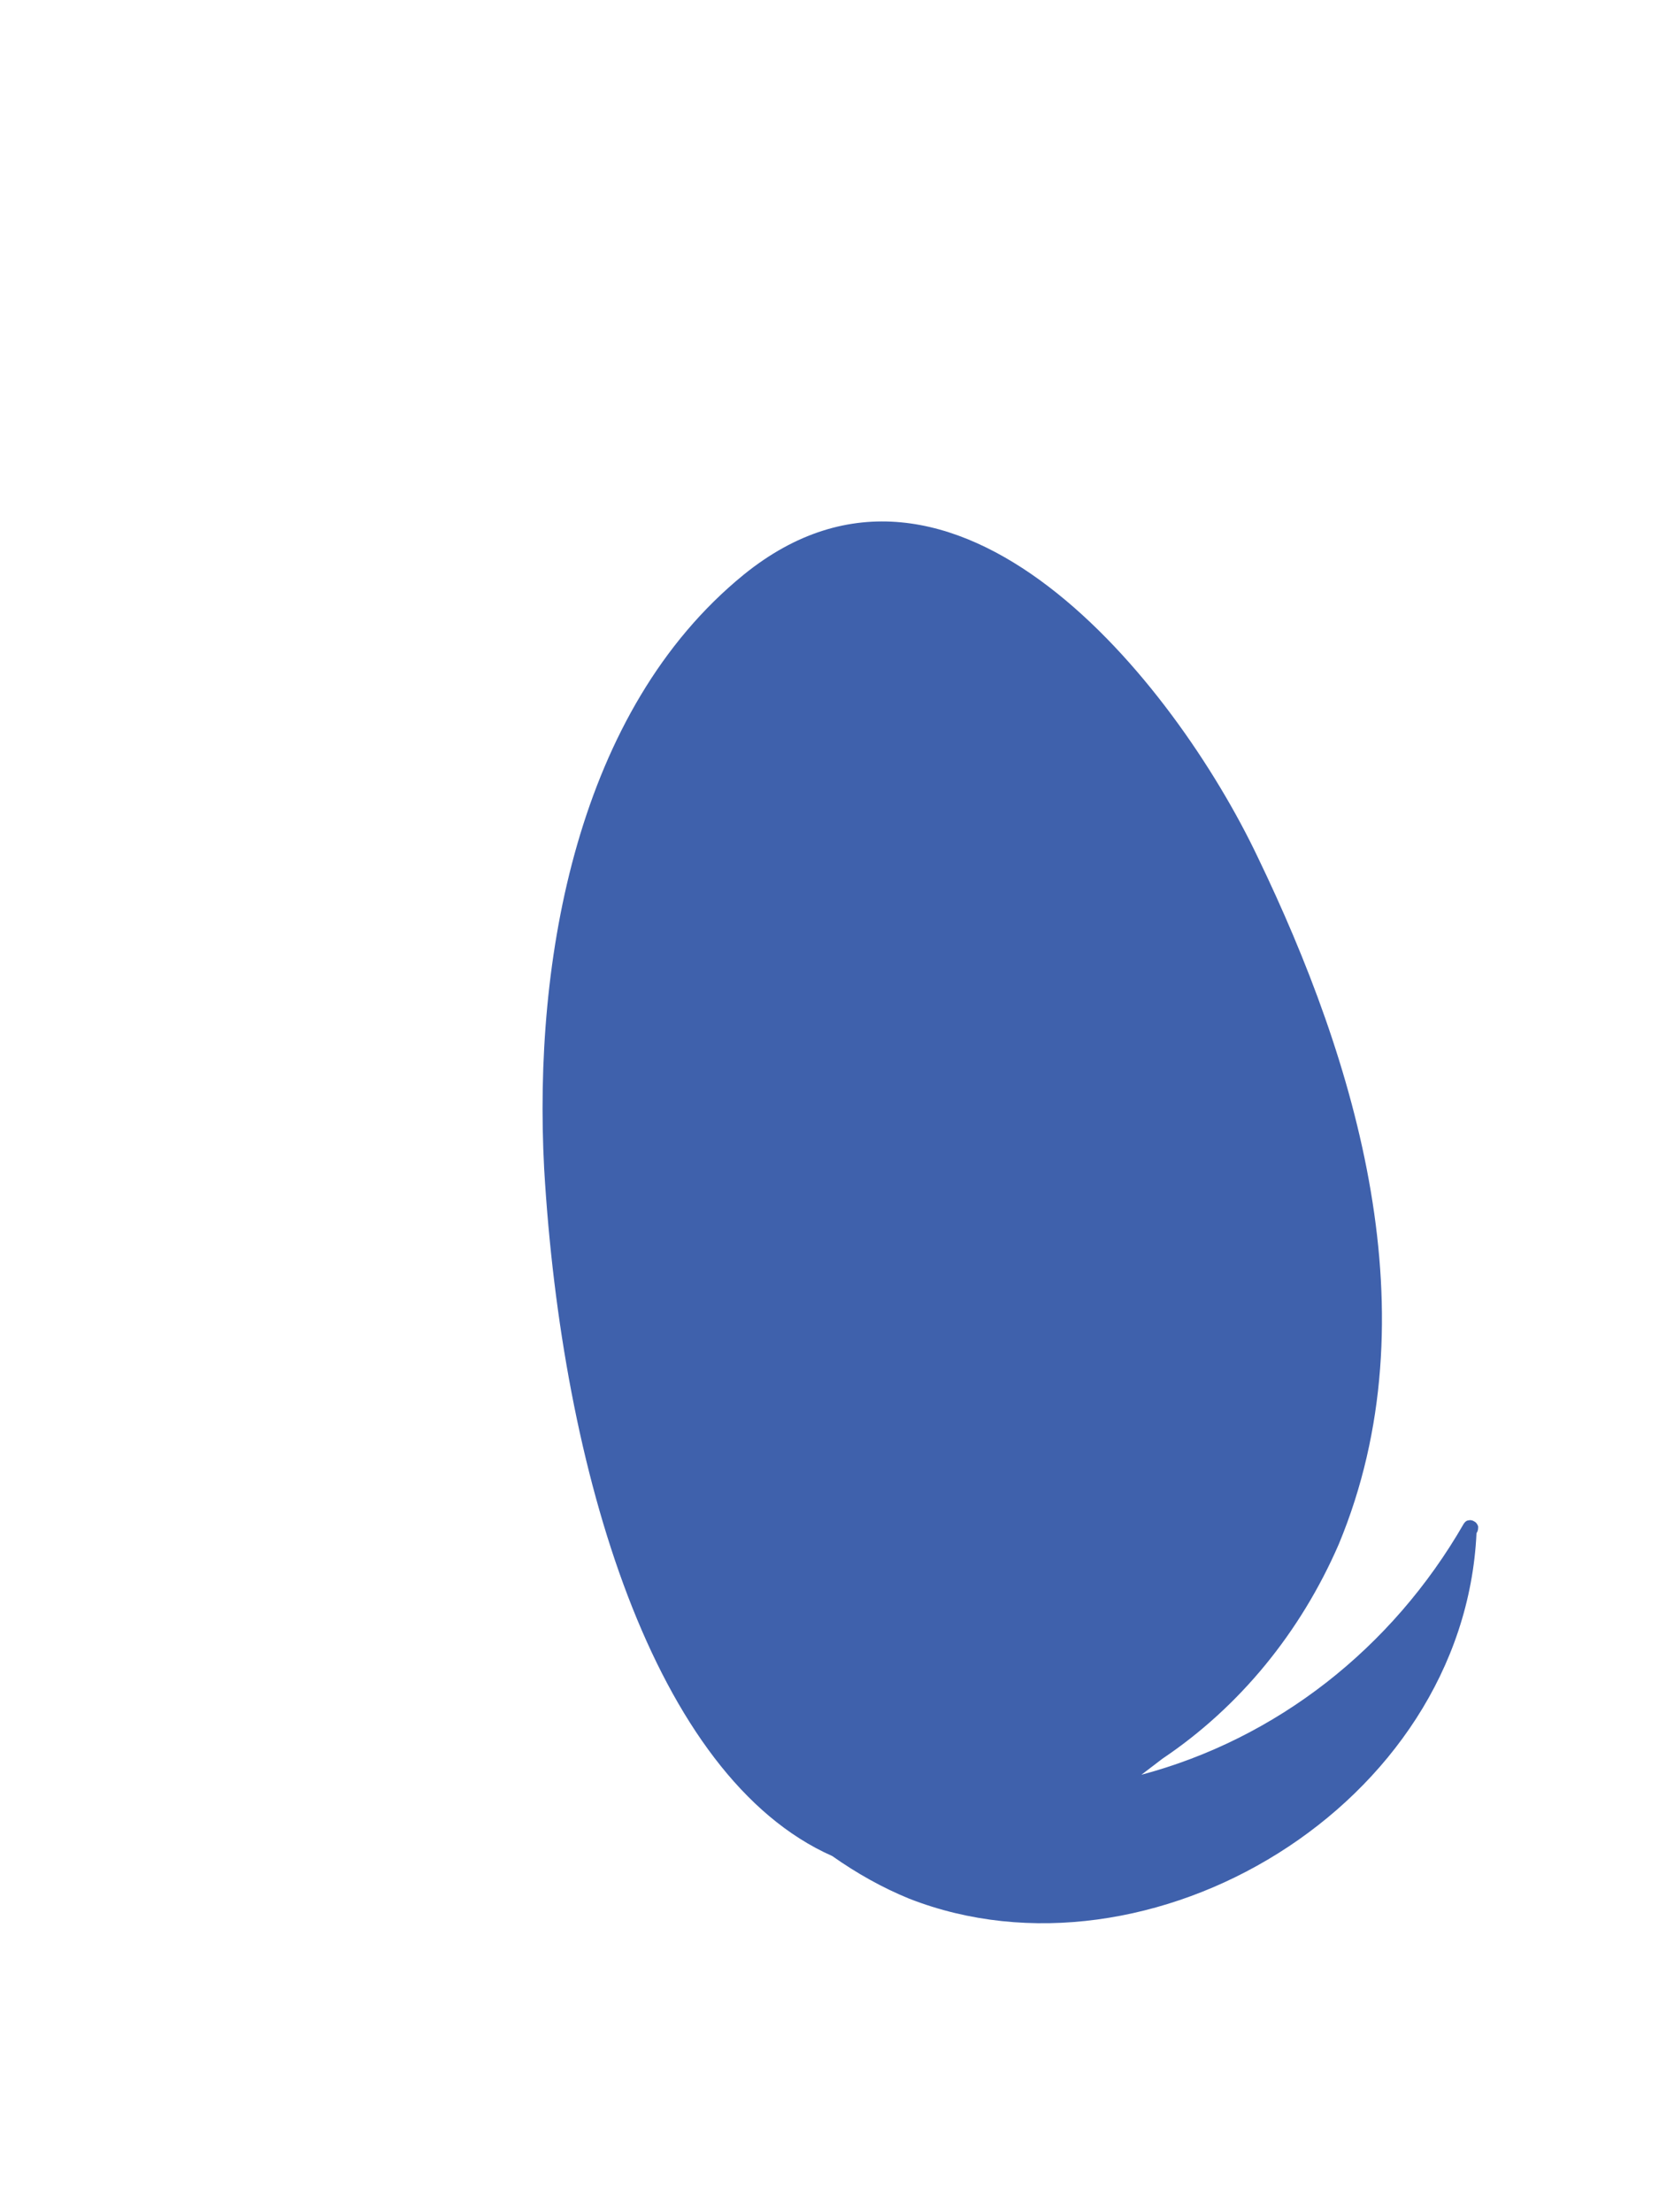 <svg width="3" height="4" viewBox="0 0 3 4" fill="none" xmlns="http://www.w3.org/2000/svg">
<path d="M2.647 2.755C2.517 2.981 2.308 3.144 2.064 3.209L2.102 3.18C2.242 3.086 2.352 2.951 2.421 2.792C2.593 2.378 2.452 1.918 2.274 1.549C2.124 1.234 1.725 0.731 1.345 1.039C1.044 1.284 0.964 1.734 0.984 2.113C1.016 2.66 1.182 3.213 1.505 3.356C1.549 3.387 1.595 3.413 1.644 3.433C2.078 3.603 2.647 3.265 2.67 2.772C2.673 2.768 2.673 2.764 2.673 2.76C2.672 2.757 2.67 2.753 2.666 2.751C2.663 2.749 2.659 2.748 2.656 2.749C2.652 2.749 2.649 2.752 2.647 2.755Z" fill="#3F61AC"/>
</svg>
